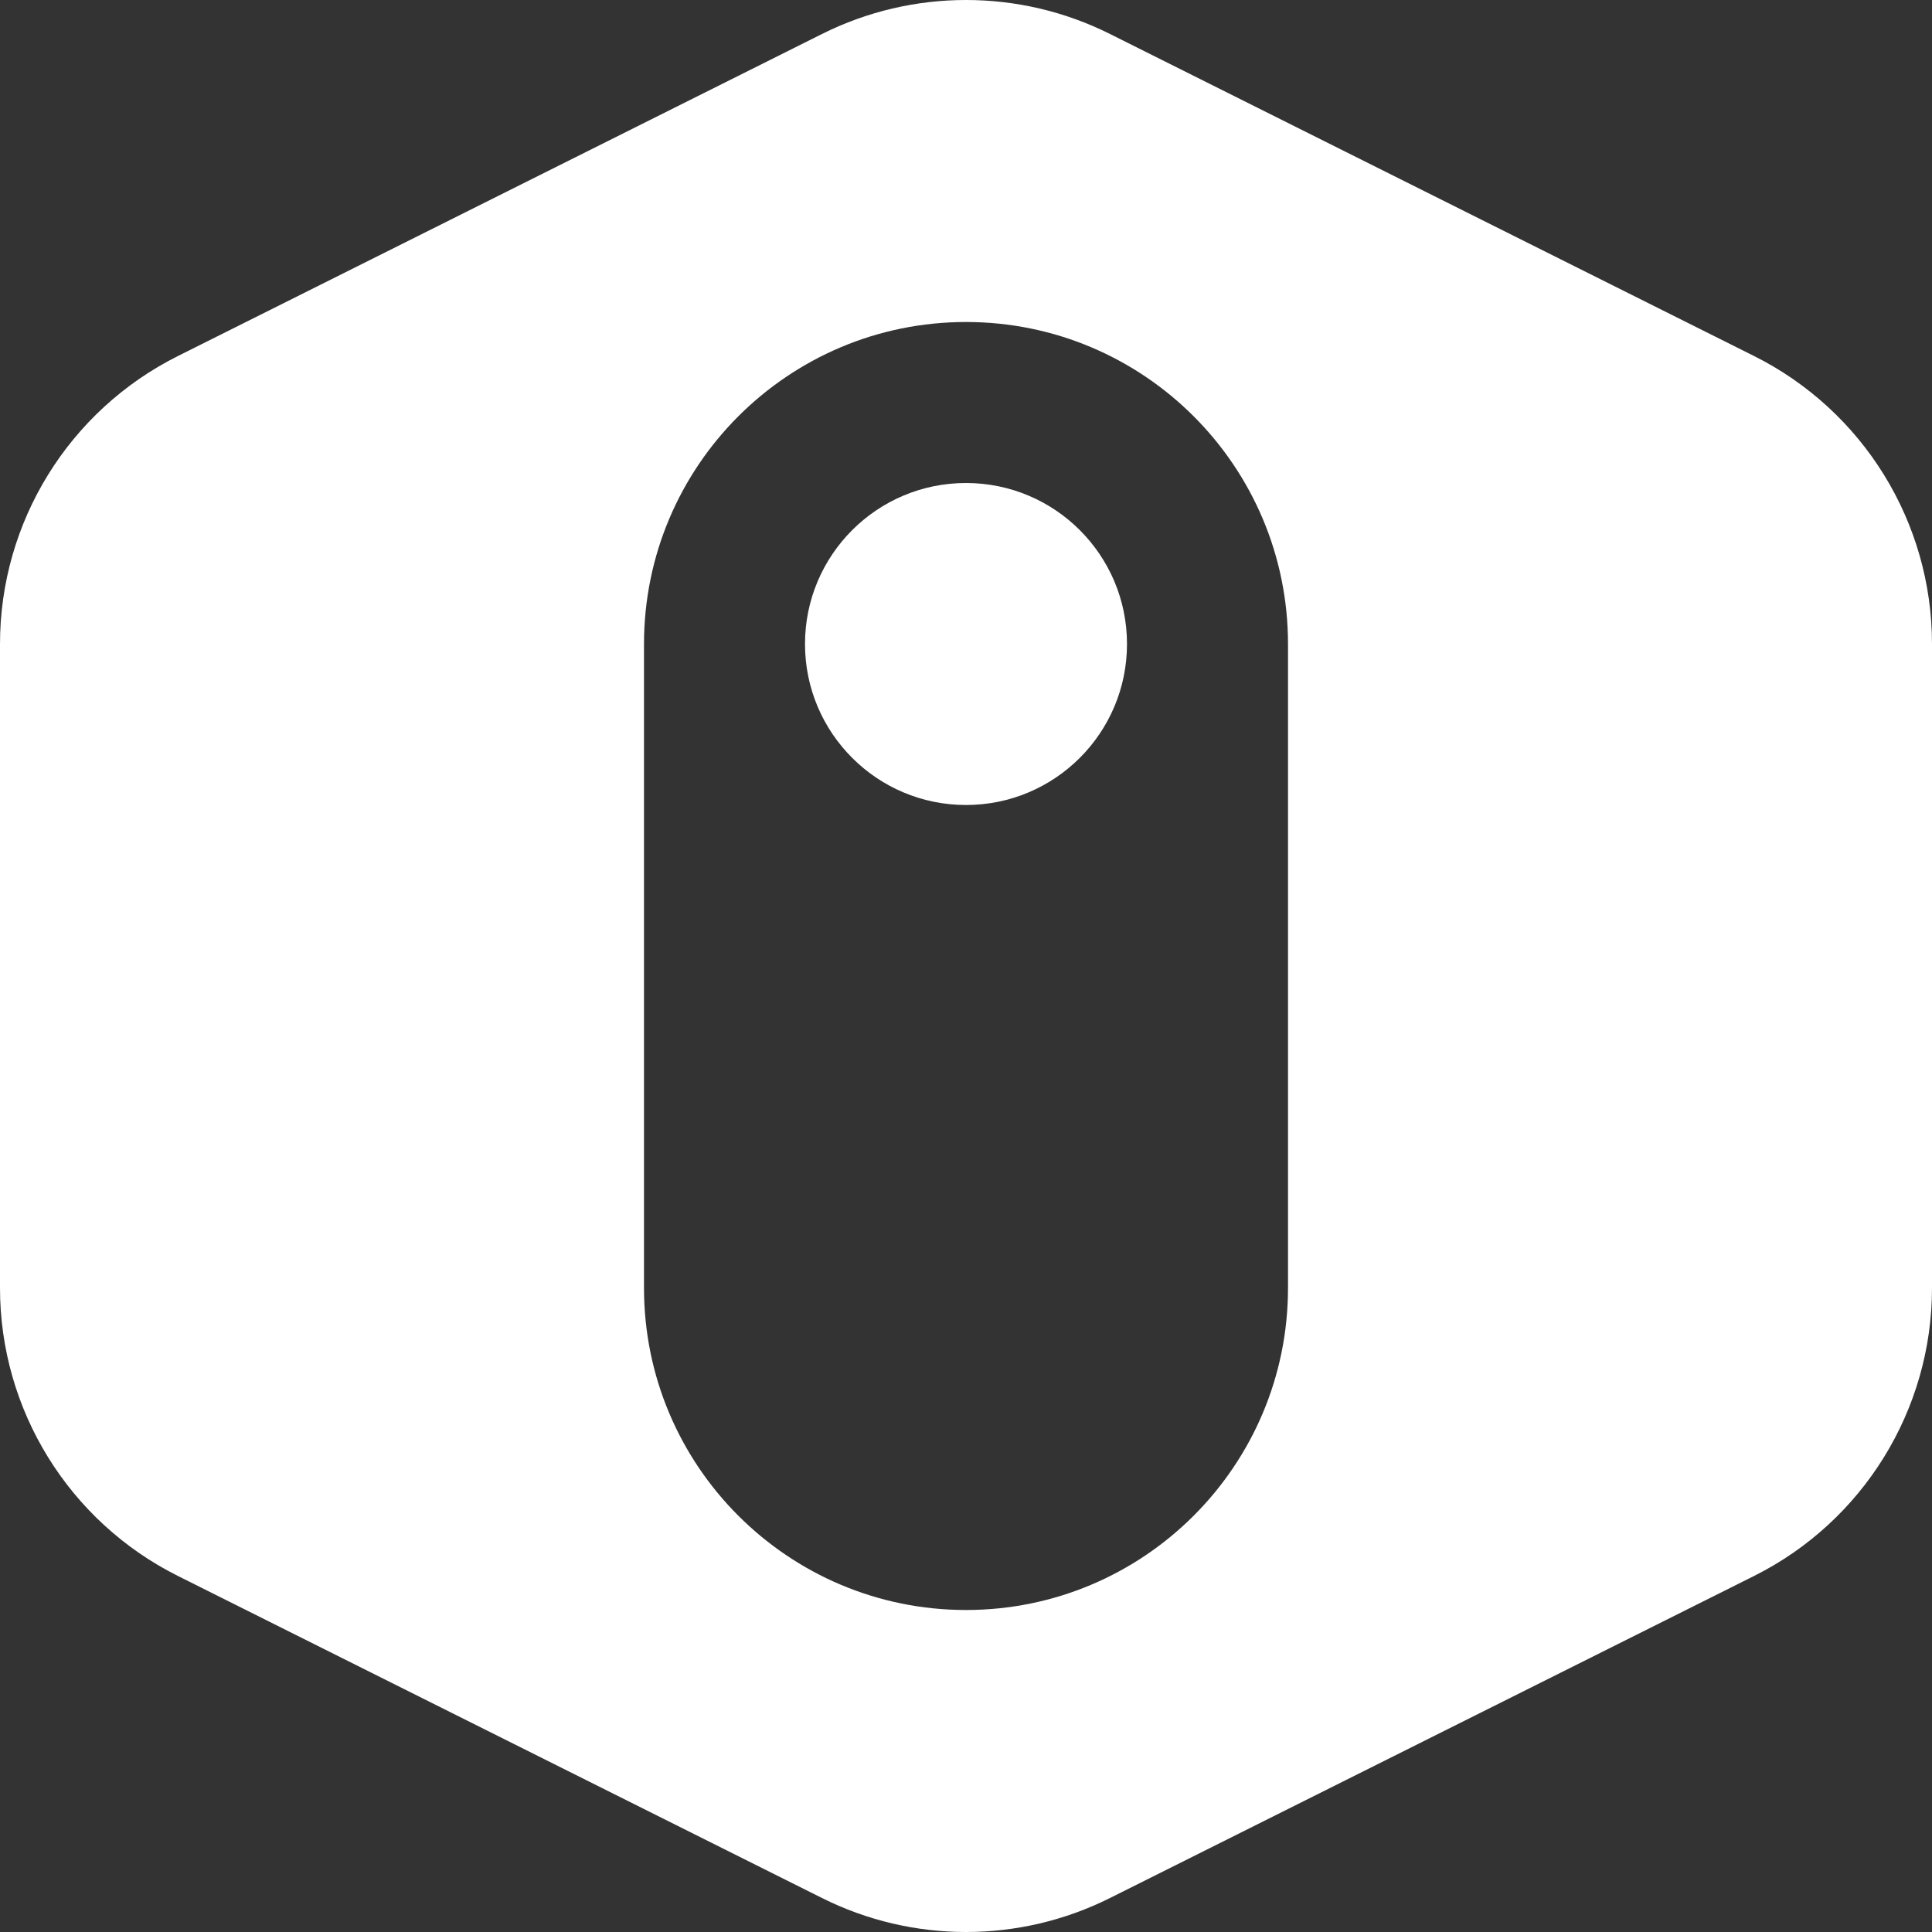 <svg xmlns="http://www.w3.org/2000/svg" width="120" height="120" fill="none" viewBox="0 0 120 120"><rect x="0" y="0" width="120" height="120" fill="#333333" stroke="none"/><path fill="#fff" fill-rule="evenodd" d="M68.944 2.111C63.314 -0.704 56.686 -0.704 51.056 2.111L11.056 22.111C4.28 25.499 0 32.425 0 40V80C0 87.575 4.28 94.501 11.056 97.888L51.056 117.889C56.686 120.704 63.314 120.704 68.944 117.889L108.944 97.888C115.72 94.501 120 87.575 120 80V40C120 32.425 115.72 25.499 108.944 22.111L68.944 2.111ZM40 40C40 28.954 48.954 20 60 20C71.046 20 80 28.954 80 40V80C80 91.046 71.046 100 60 100C48.954 100 40 91.046 40 80V40Z" clip-rule="evenodd"/><path fill="#fff" d="M70 40C70 45.523 65.523 50 60 50C54.477 50 50 45.523 50 40C50 34.477 54.477 30 60 30C65.523 30 70 34.477 70 40Z"/></svg>